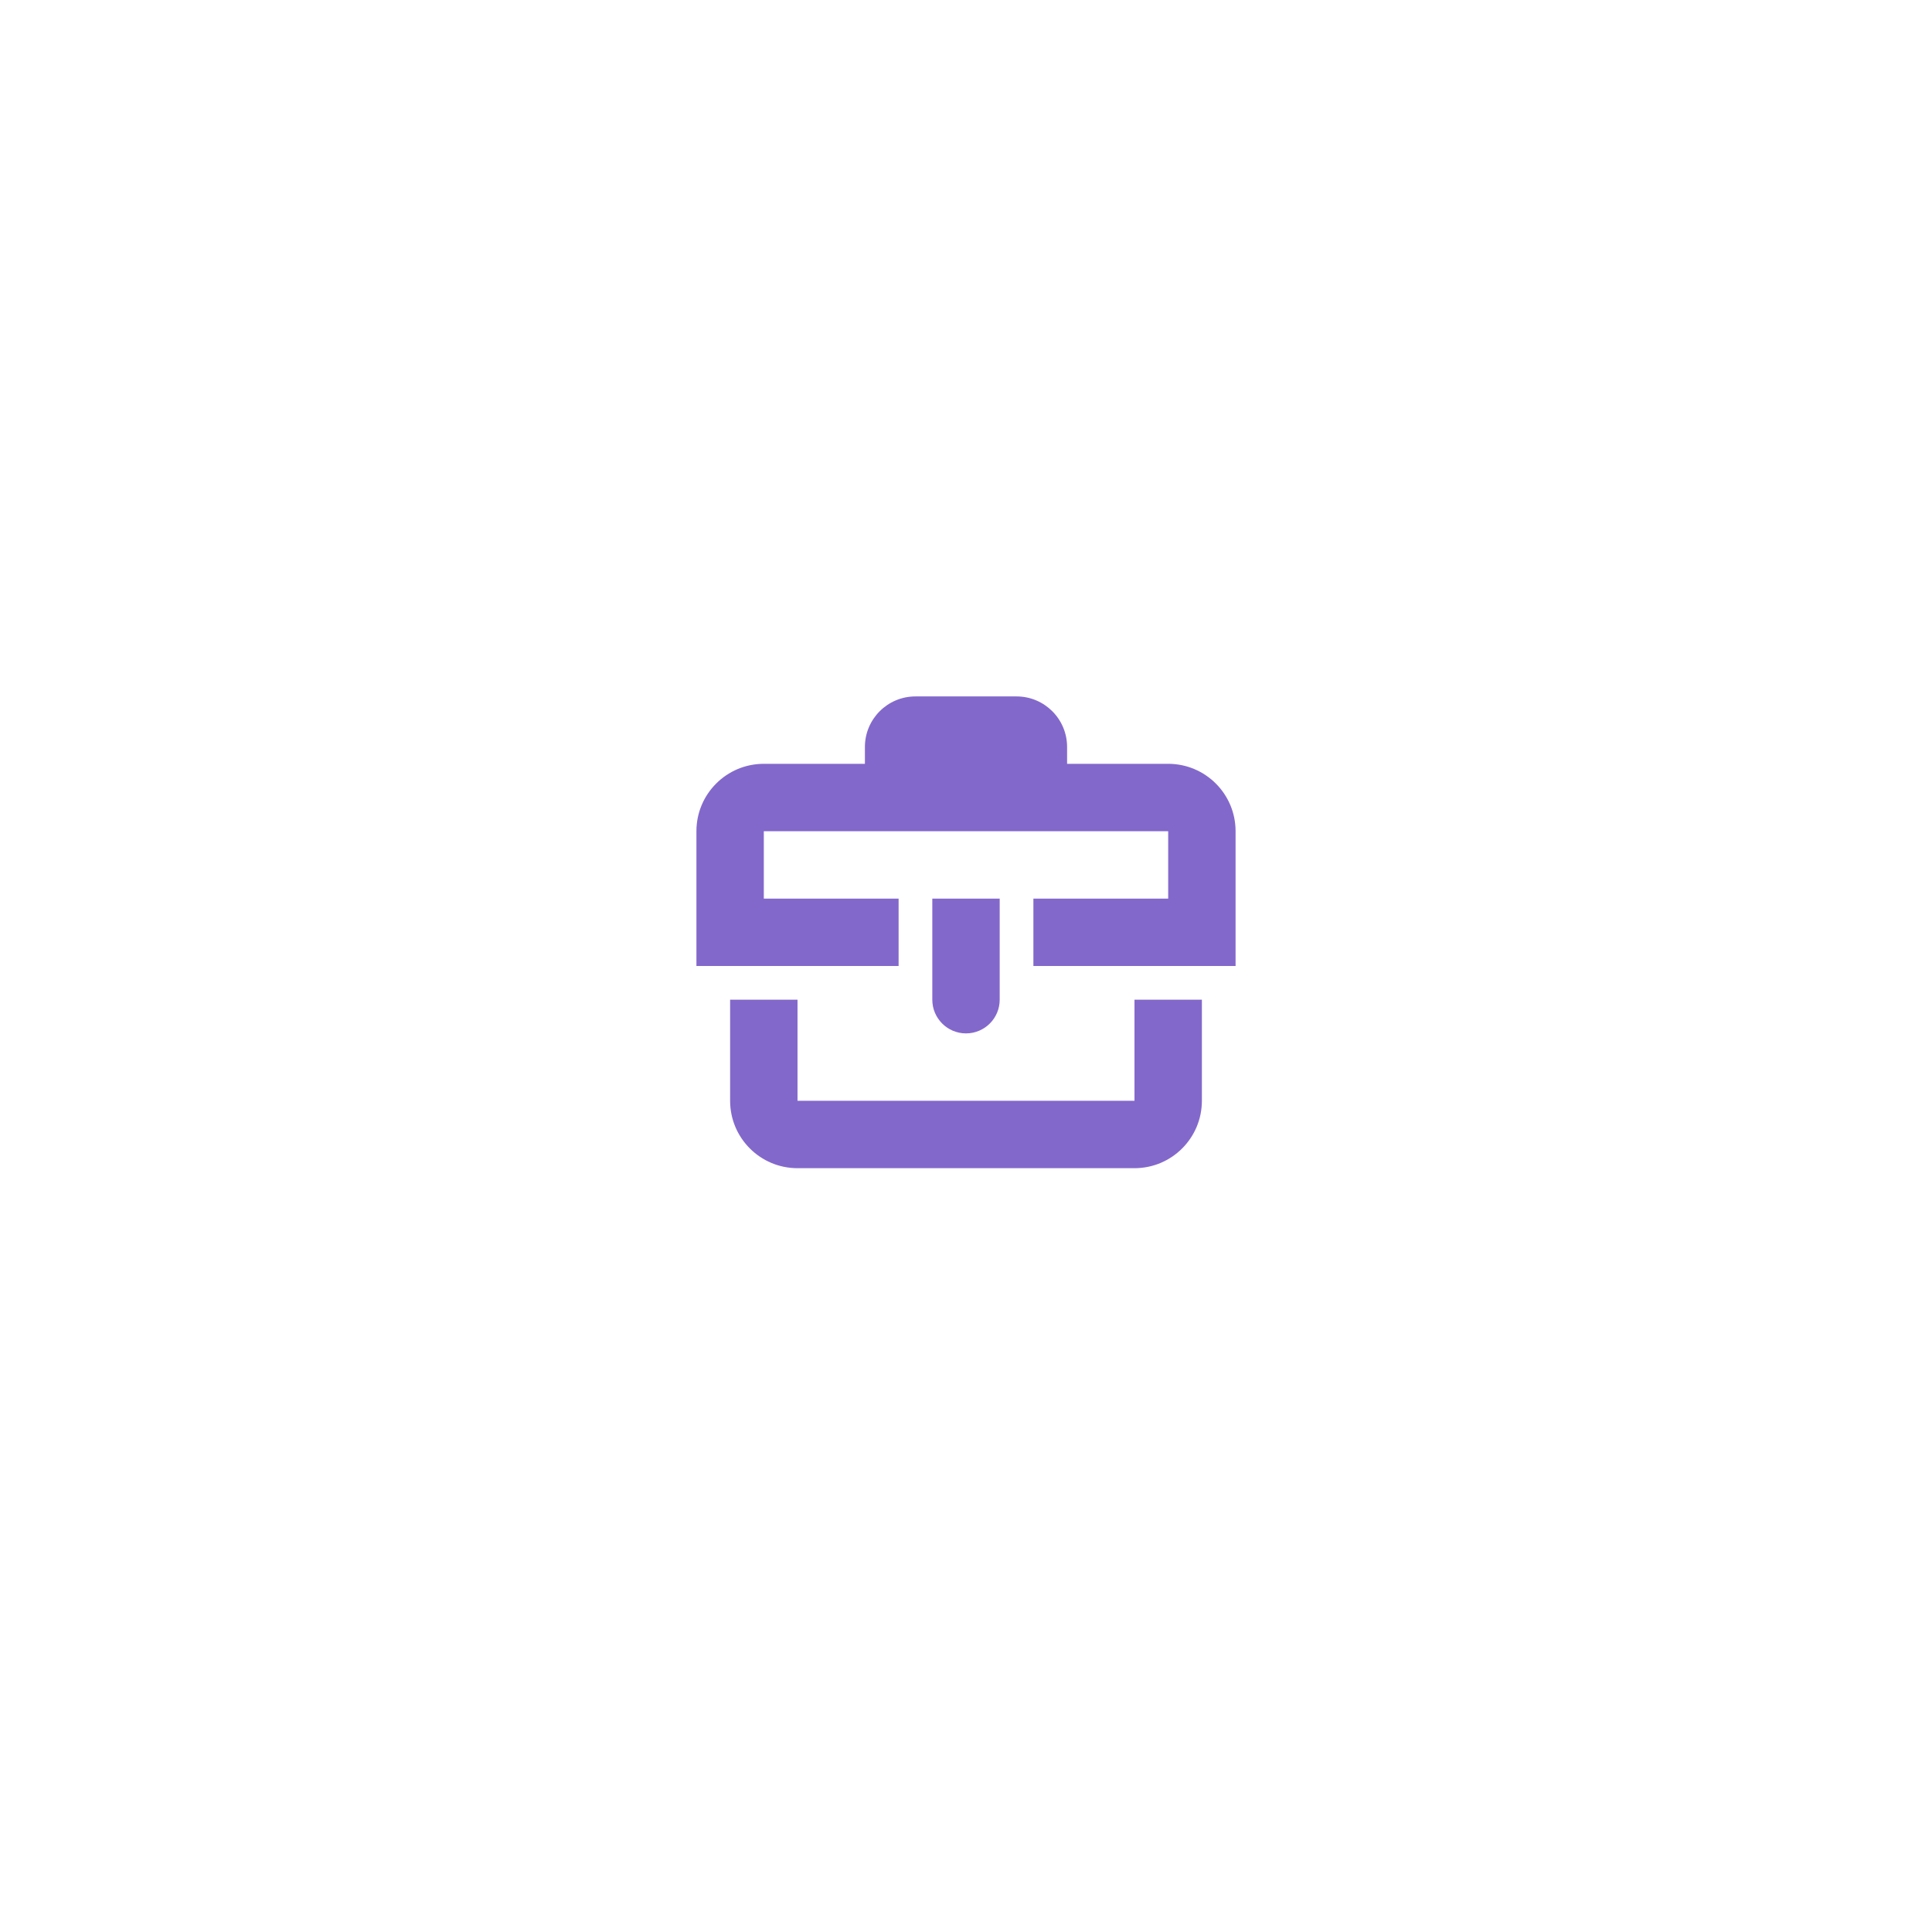 <svg width="86" height="86" viewBox="0 0 86 86" fill="none" xmlns="http://www.w3.org/2000/svg">
<g filter="url(#filter0_d_2519_155094)">
<rect x="15" y="8" width="56" height="56" rx="12" fill="white"/>
<path fill-rule="evenodd" clip-rule="evenodd" d="M38.5 26.25C38.5 25.007 39.507 24 40.75 24H45.25C46.493 24 47.5 25.007 47.5 26.25V27H52C53.657 27 55 28.343 55 30V34.5V36H53.5H46V33H52V30H47.5H44.5H41.5H38.5H34V33H40V36H32.5H31V34.5V30C31 28.343 32.343 27 34 27H38.5V26.25ZM35.5 42V37.5H32.5V42C32.5 43.657 33.843 45 35.5 45H50.5C52.157 45 53.5 43.657 53.5 42V37.5H50.5V42H35.5ZM44.5 33H41.5V37.5C41.5 38.328 42.172 39 43 39C43.828 39 44.5 38.328 44.5 37.5V33Z" fill="#6D4EC2" fill-opacity="0.85"/>
</g>
<defs>
<filter id="filter0_d_2519_155094" x="0" y="0" width="86" height="86" filterUnits="userSpaceOnUse" color-interpolation-filters="sRGB">
<feFlood flood-opacity="0" result="BackgroundImageFix"/>
<feColorMatrix in="SourceAlpha" type="matrix" values="0 0 0 0 0 0 0 0 0 0 0 0 0 0 0 0 0 0 127 0" result="hardAlpha"/>
<feOffset dy="7"/>
<feGaussianBlur stdDeviation="7.5"/>
<feColorMatrix type="matrix" values="0 0 0 0 0.333 0 0 0 0 0.333 0 0 0 0 0.333 0 0 0 0.1 0"/>
<feBlend mode="normal" in2="BackgroundImageFix" result="effect1_dropShadow_2519_155094"/>
<feBlend mode="normal" in="SourceGraphic" in2="effect1_dropShadow_2519_155094" result="shape"/>
</filter>
</defs>
</svg>
